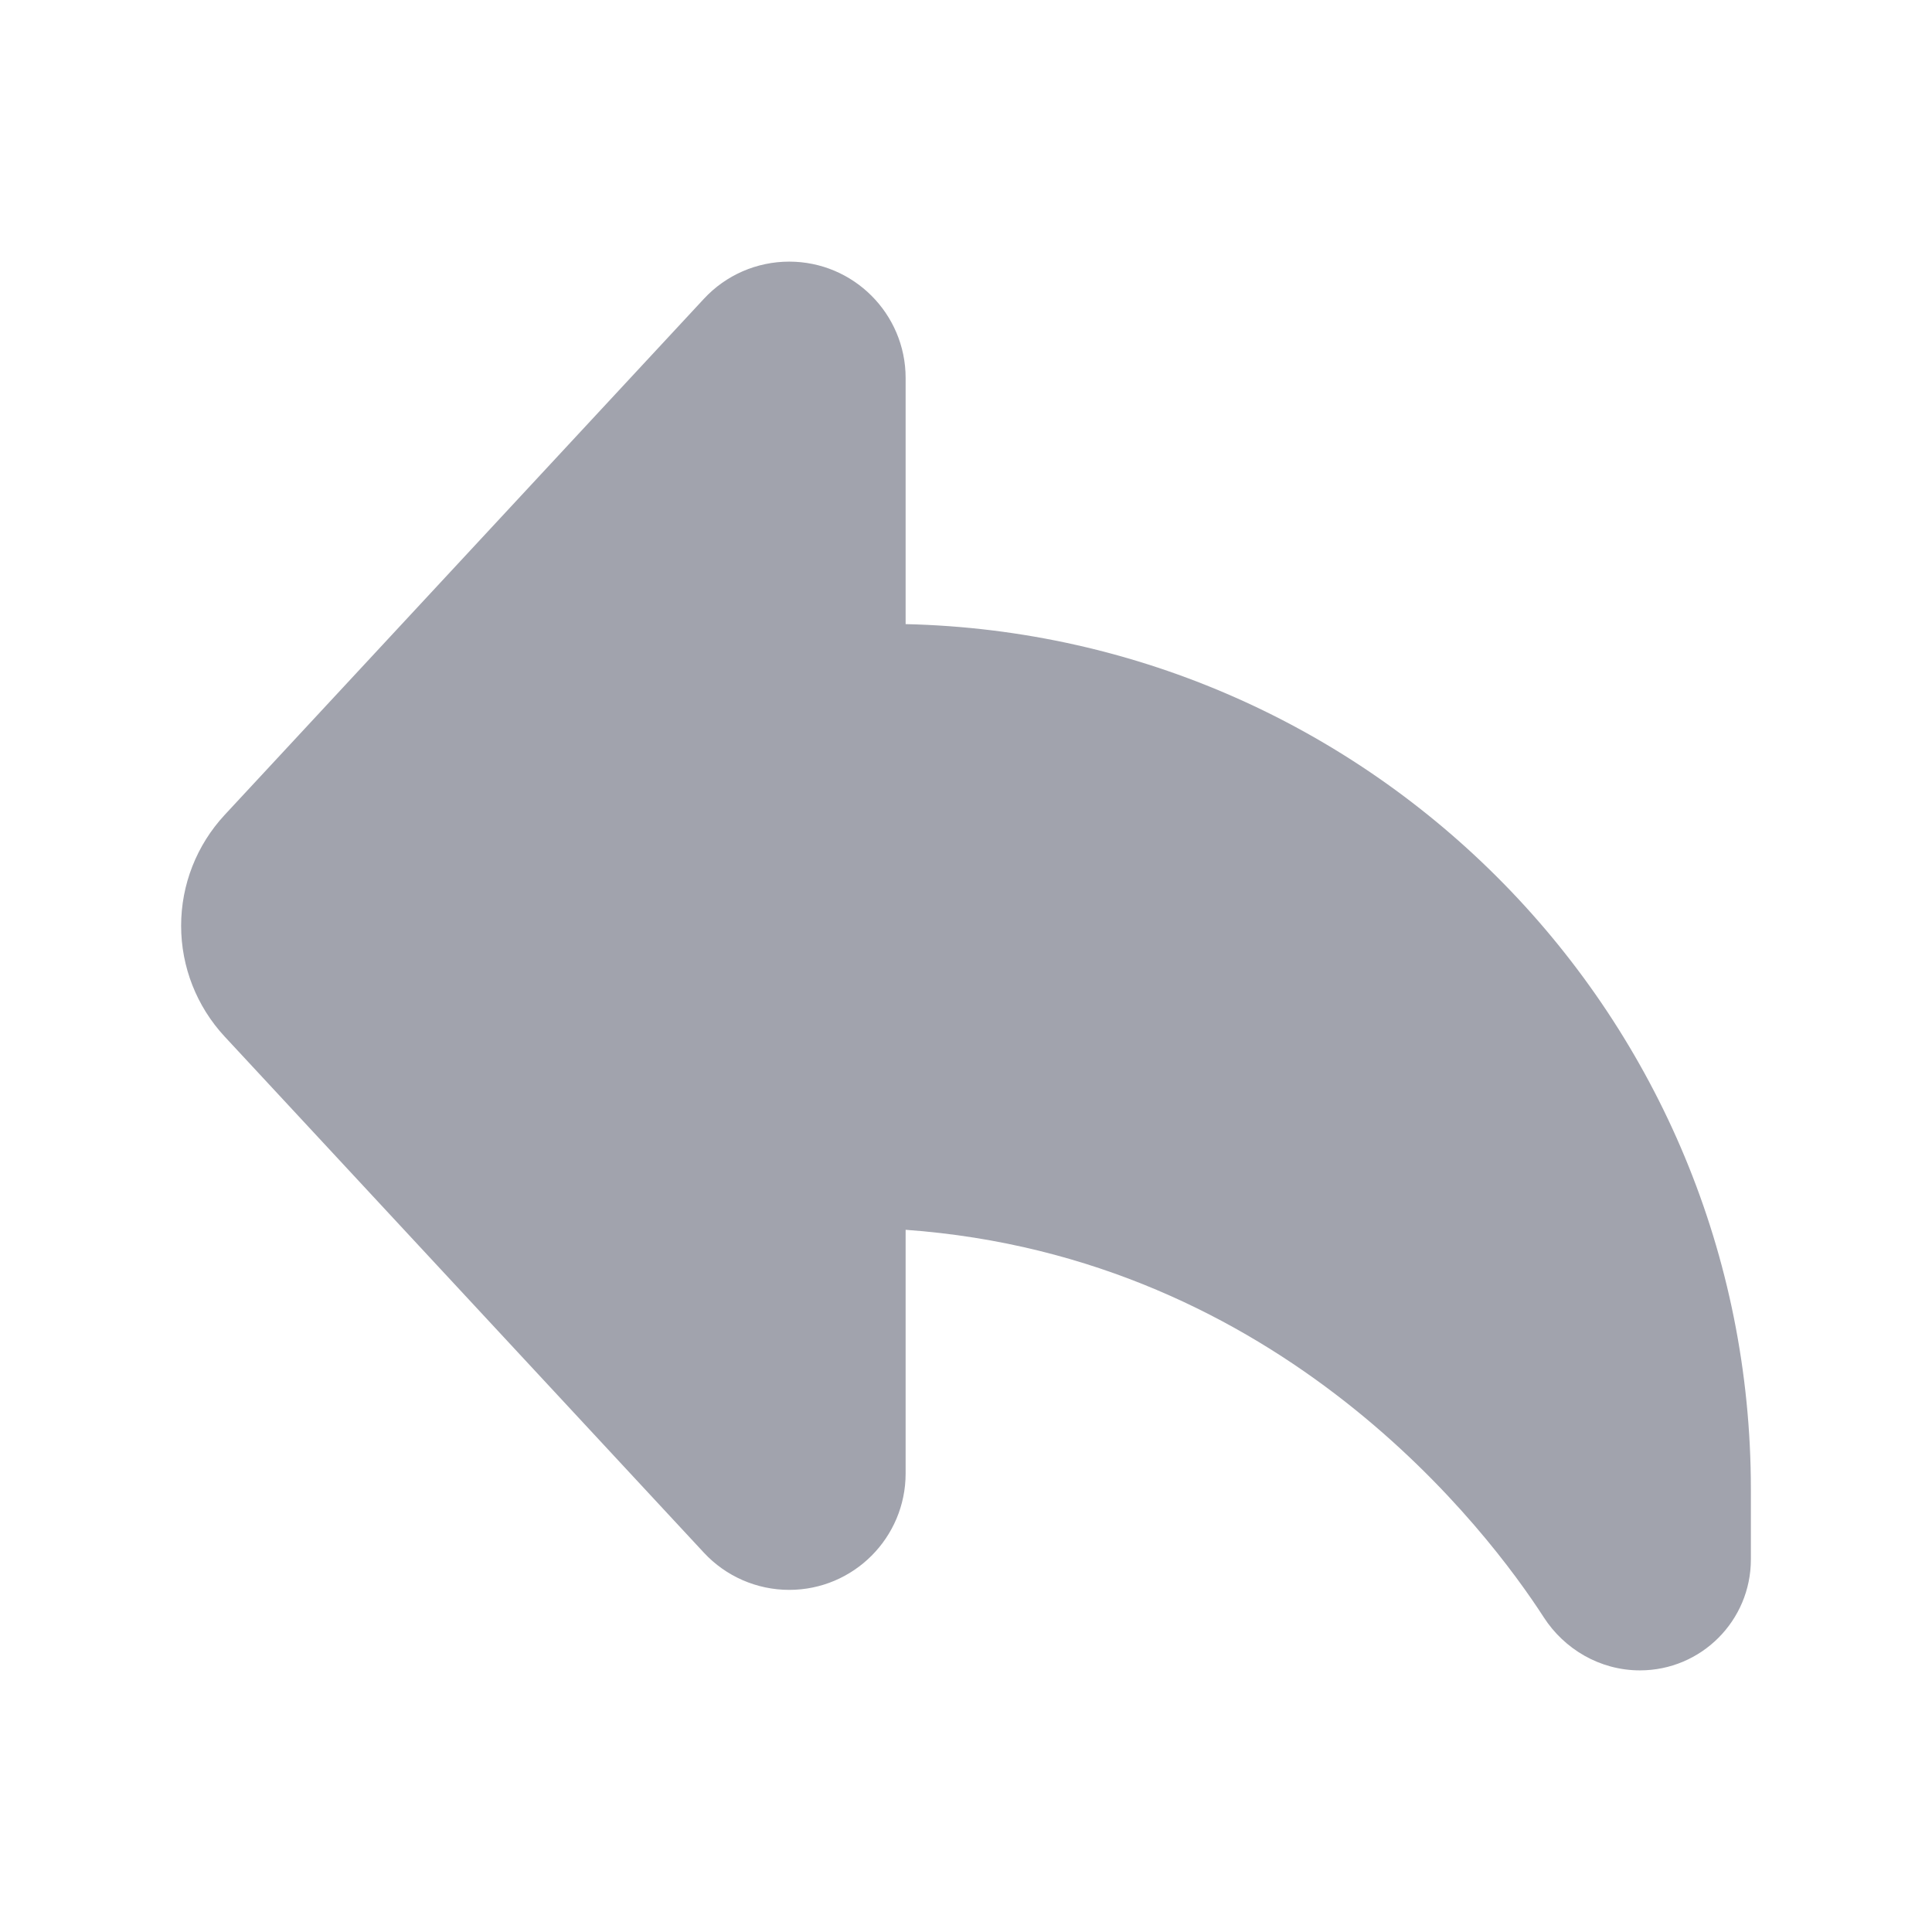 <svg width="24" height="24" viewBox="0 0 24 24" fill="none" xmlns="http://www.w3.org/2000/svg">
<path opacity="0.4" d="M11.25 4.696C11.25 3.898 10.602 3.25 9.804 3.25C9.401 3.25 9.017 3.417 8.744 3.712L2.791 10.123C2.443 10.498 2.25 10.989 2.25 11.5C2.25 12.011 2.443 12.502 2.791 12.877L8.744 19.288C9.017 19.582 9.401 19.75 9.804 19.75C10.602 19.75 11.25 19.102 11.25 18.304V15.277C15.931 15.614 18.497 19.037 19.178 20.092C19.431 20.483 19.871 20.75 20.372 20.75C21.133 20.75 21.75 20.133 21.75 19.372V18.5C21.75 12.646 17.072 7.886 11.25 7.753V4.696Z" fill="#141B34"/>
</svg>

